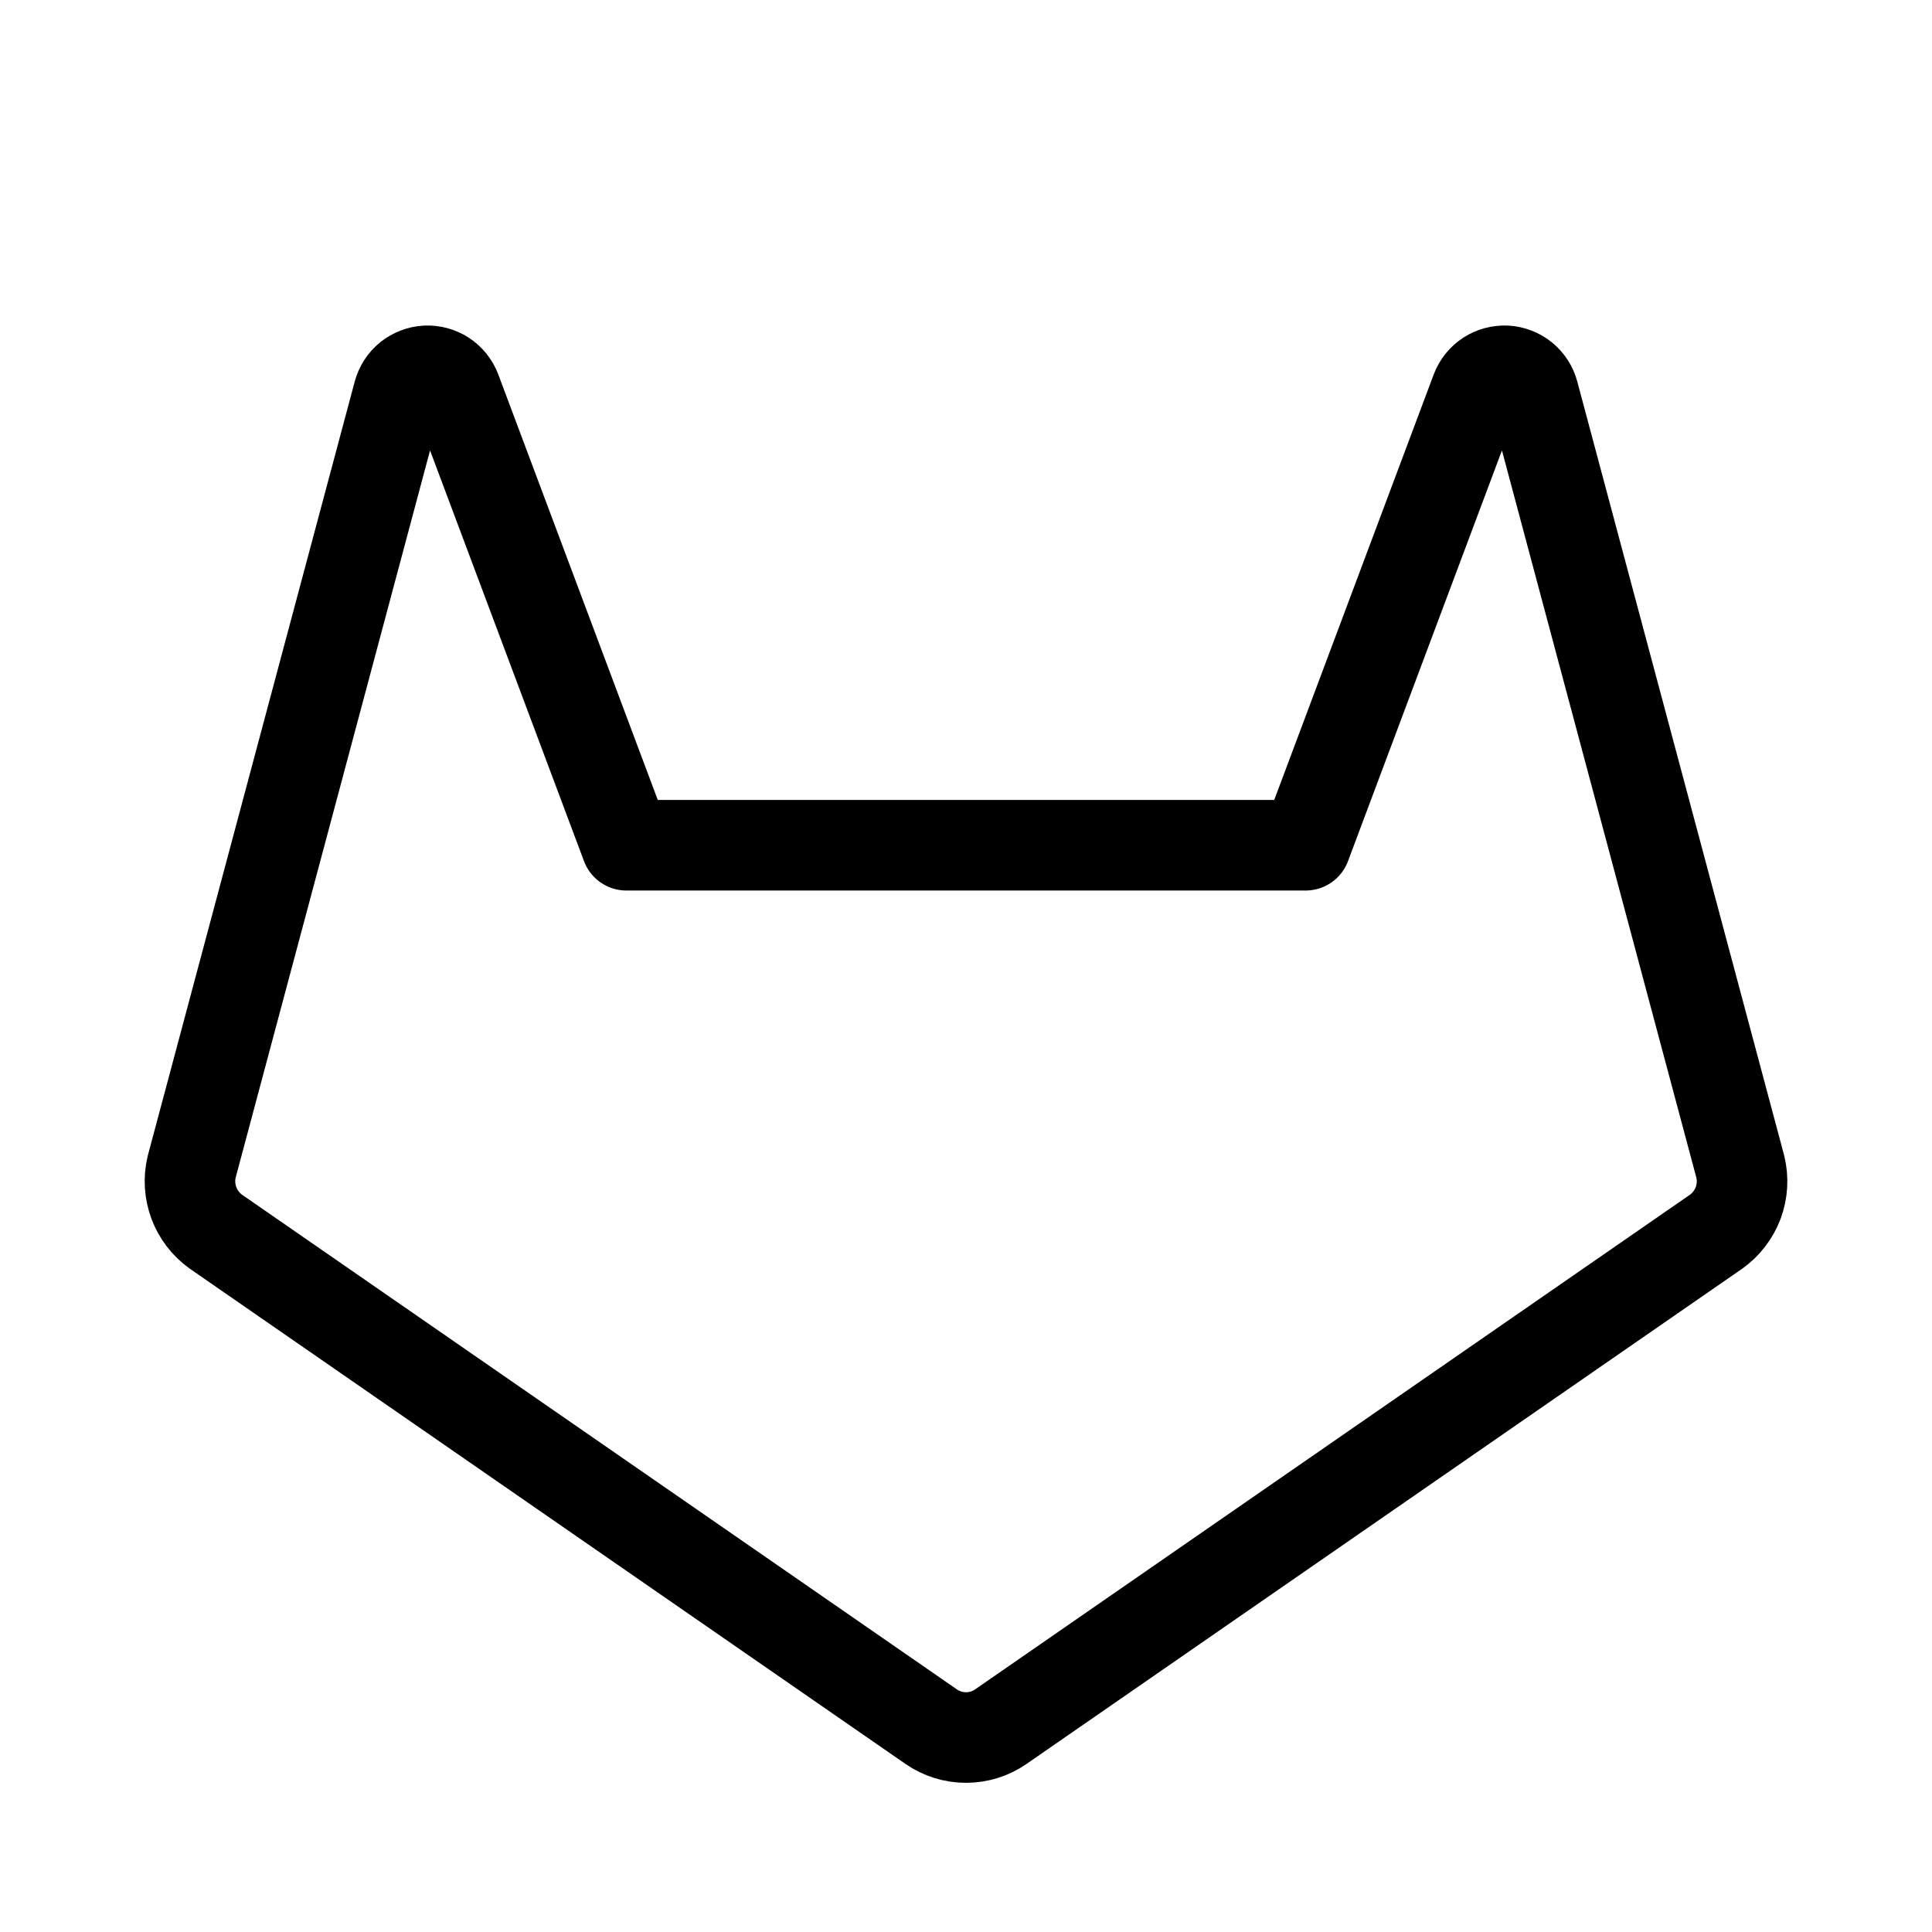 <svg width="32" height="32" viewBox="0 0 32 32" fill="none" xmlns="http://www.w3.org/2000/svg">
<path d="M10.375 14H21.625L24.45 6.463C24.488 6.364 24.556 6.28 24.645 6.222C24.733 6.165 24.838 6.137 24.944 6.142C25.049 6.148 25.15 6.187 25.232 6.253C25.314 6.32 25.373 6.411 25.4 6.513L28.825 19.325C28.873 19.524 28.861 19.732 28.79 19.924C28.718 20.115 28.591 20.281 28.425 20.4L16.575 28.6C16.406 28.717 16.206 28.779 16 28.779C15.795 28.779 15.594 28.717 15.425 28.6L3.575 20.4C3.409 20.281 3.282 20.115 3.211 19.924C3.14 19.732 3.127 19.524 3.175 19.325L6.6 6.513C6.628 6.411 6.686 6.32 6.768 6.253C6.851 6.187 6.952 6.148 7.057 6.142C7.163 6.137 7.267 6.165 7.356 6.222C7.444 6.28 7.512 6.364 7.55 6.463L10.375 14Z" stroke="black" stroke-width="1.5" stroke-linecap="round" stroke-linejoin="round"/>
</svg>

